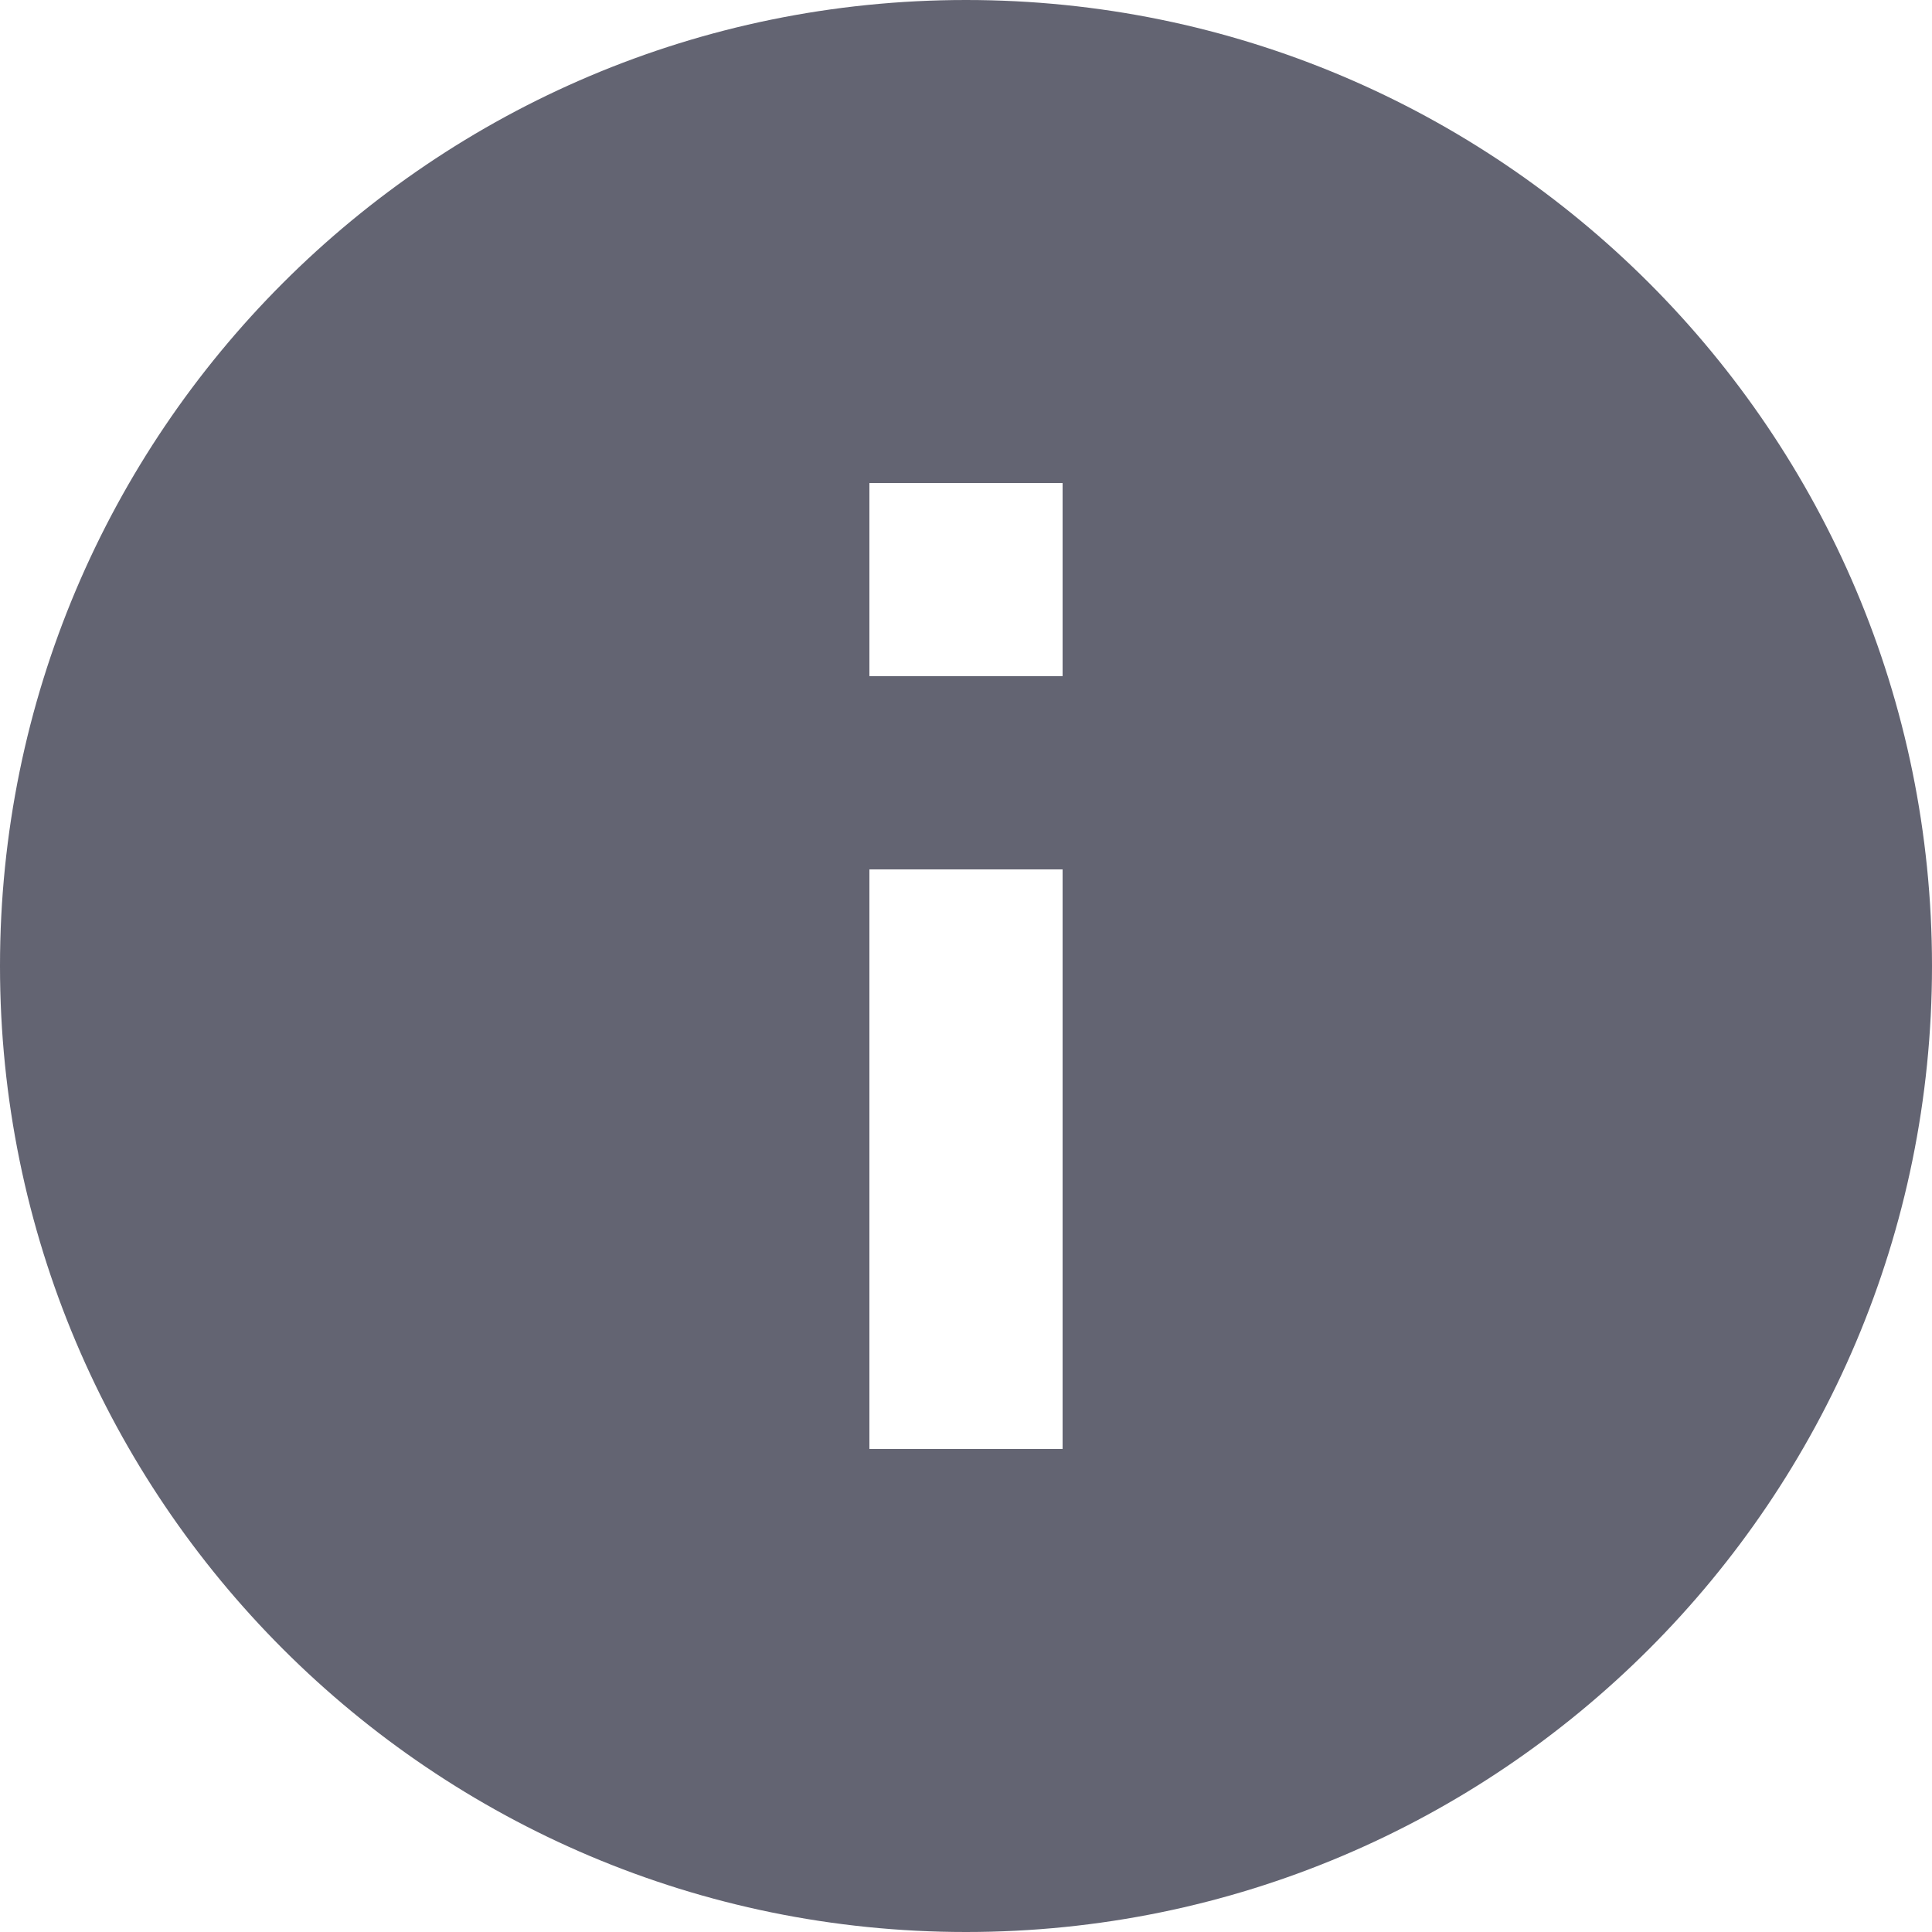 <svg xmlns="http://www.w3.org/2000/svg" width="18" height="18" viewBox="0 0 18 18">
    <g fill="none" fill-rule="evenodd" opacity=".75">
        <g fill="#2F3043" fill-rule="nonzero">
            <path d="M34 211c-4.97 0-9-4.03-9-9s4.03-9 9-9 9 4.03 9 9-4.03 9-9 9zm-.9-9.9v5.4h1.8v-5.4h-1.8zm0-3.6v1.8h1.8v-1.8h-1.8z" transform="translate(-25 -193)"/>
        </g>
    </g>
</svg>
